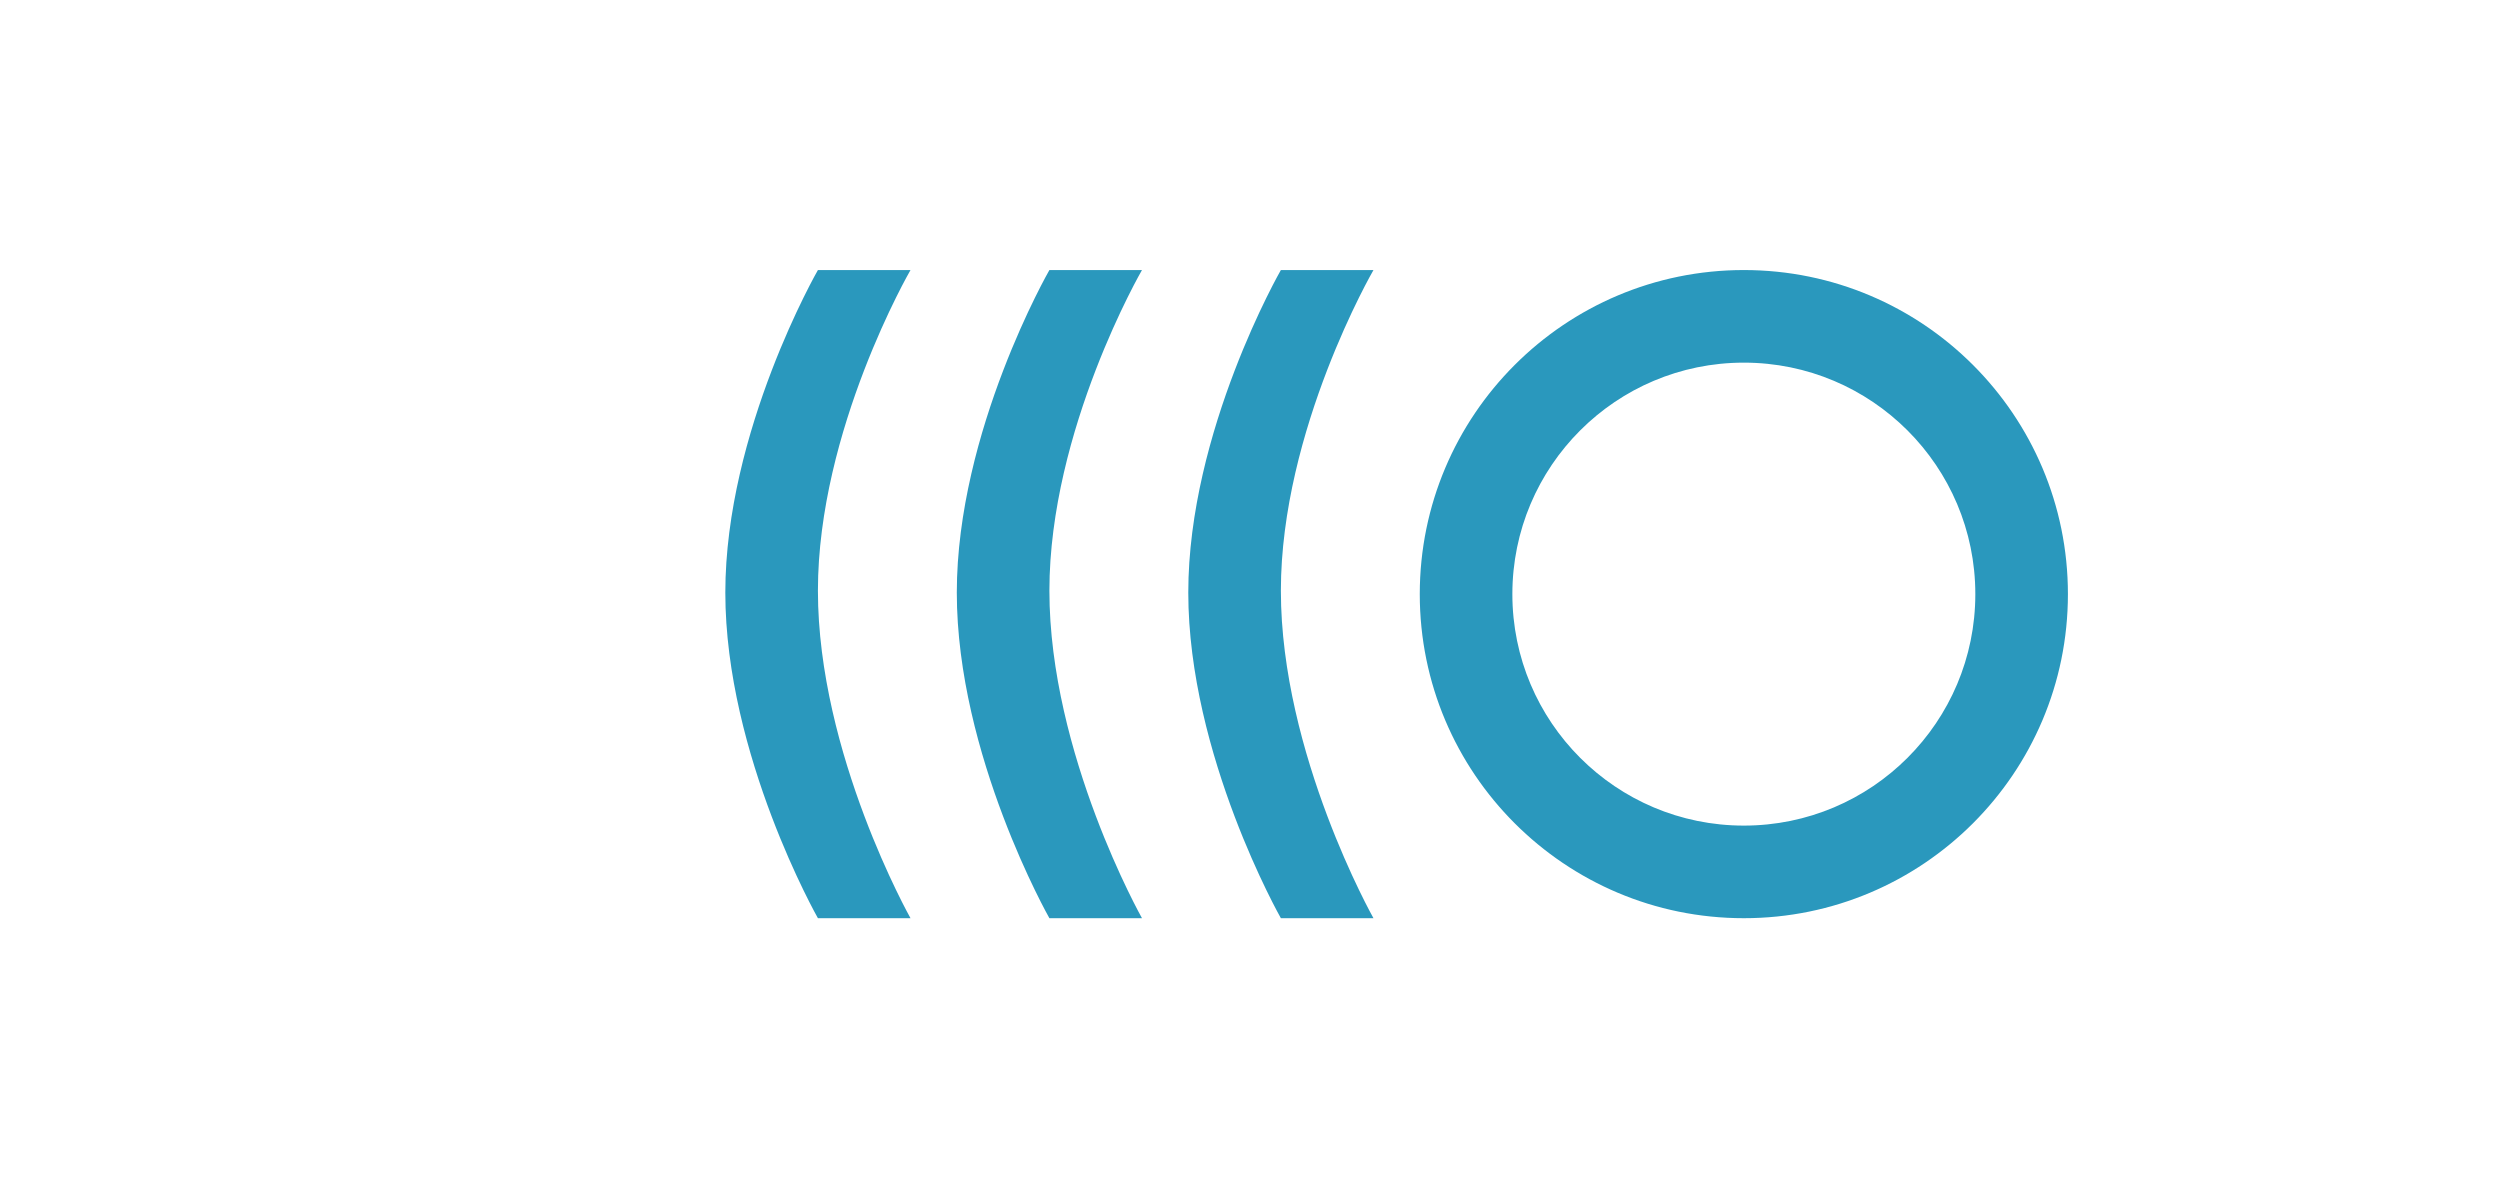 <?xml version="1.0" encoding="utf-8"?>
<!-- Generator: Adobe Illustrator 17.0.0, SVG Export Plug-In . SVG Version: 6.00 Build 0)  -->
<svg version="1.2" baseProfile="tiny" id="Layer_1" xmlns="http://www.w3.org/2000/svg" xmlns:xlink="http://www.w3.org/1999/xlink"
	 x="0px" y="0px" width="54px" height="26px" viewBox="0 0 54 26" xml:space="preserve">
<g>
	<path fill="#2A98BD" d="M22.667,5.833c0,0-2,3.478-2,6.967c0,3.511,2,7.033,2,7.033h2c0,0-2-3.549-2-7.074c0-3.475,2-6.926,2-6.926
		H22.667z M37.667,5.833c-3.866,0-7,3.134-7,7c0,3.866,3.134,7,7,7c3.866,0,7-3.134,7-7C44.667,8.967,41.533,5.833,37.667,5.833z
		 M37.667,17.833c-2.762,0-5-2.239-5-5c0-2.761,2.238-5,5-5c2.761,0,5,2.239,5,5C42.667,15.595,40.428,17.833,37.667,17.833z
		 M27.667,5.833c0,0-2,3.478-2,6.967c0,3.511,2,7.033,2,7.033h2c0,0-2-3.549-2-7.074c0-3.475,2-6.926,2-6.926H27.667z M17.667,5.833
		c0,0-2,3.478-2,6.967c0,3.511,2,7.033,2,7.033h2c0,0-2-3.549-2-7.074c0-3.475,2-6.926,2-6.926H17.667z"/>
</g>
</svg>

